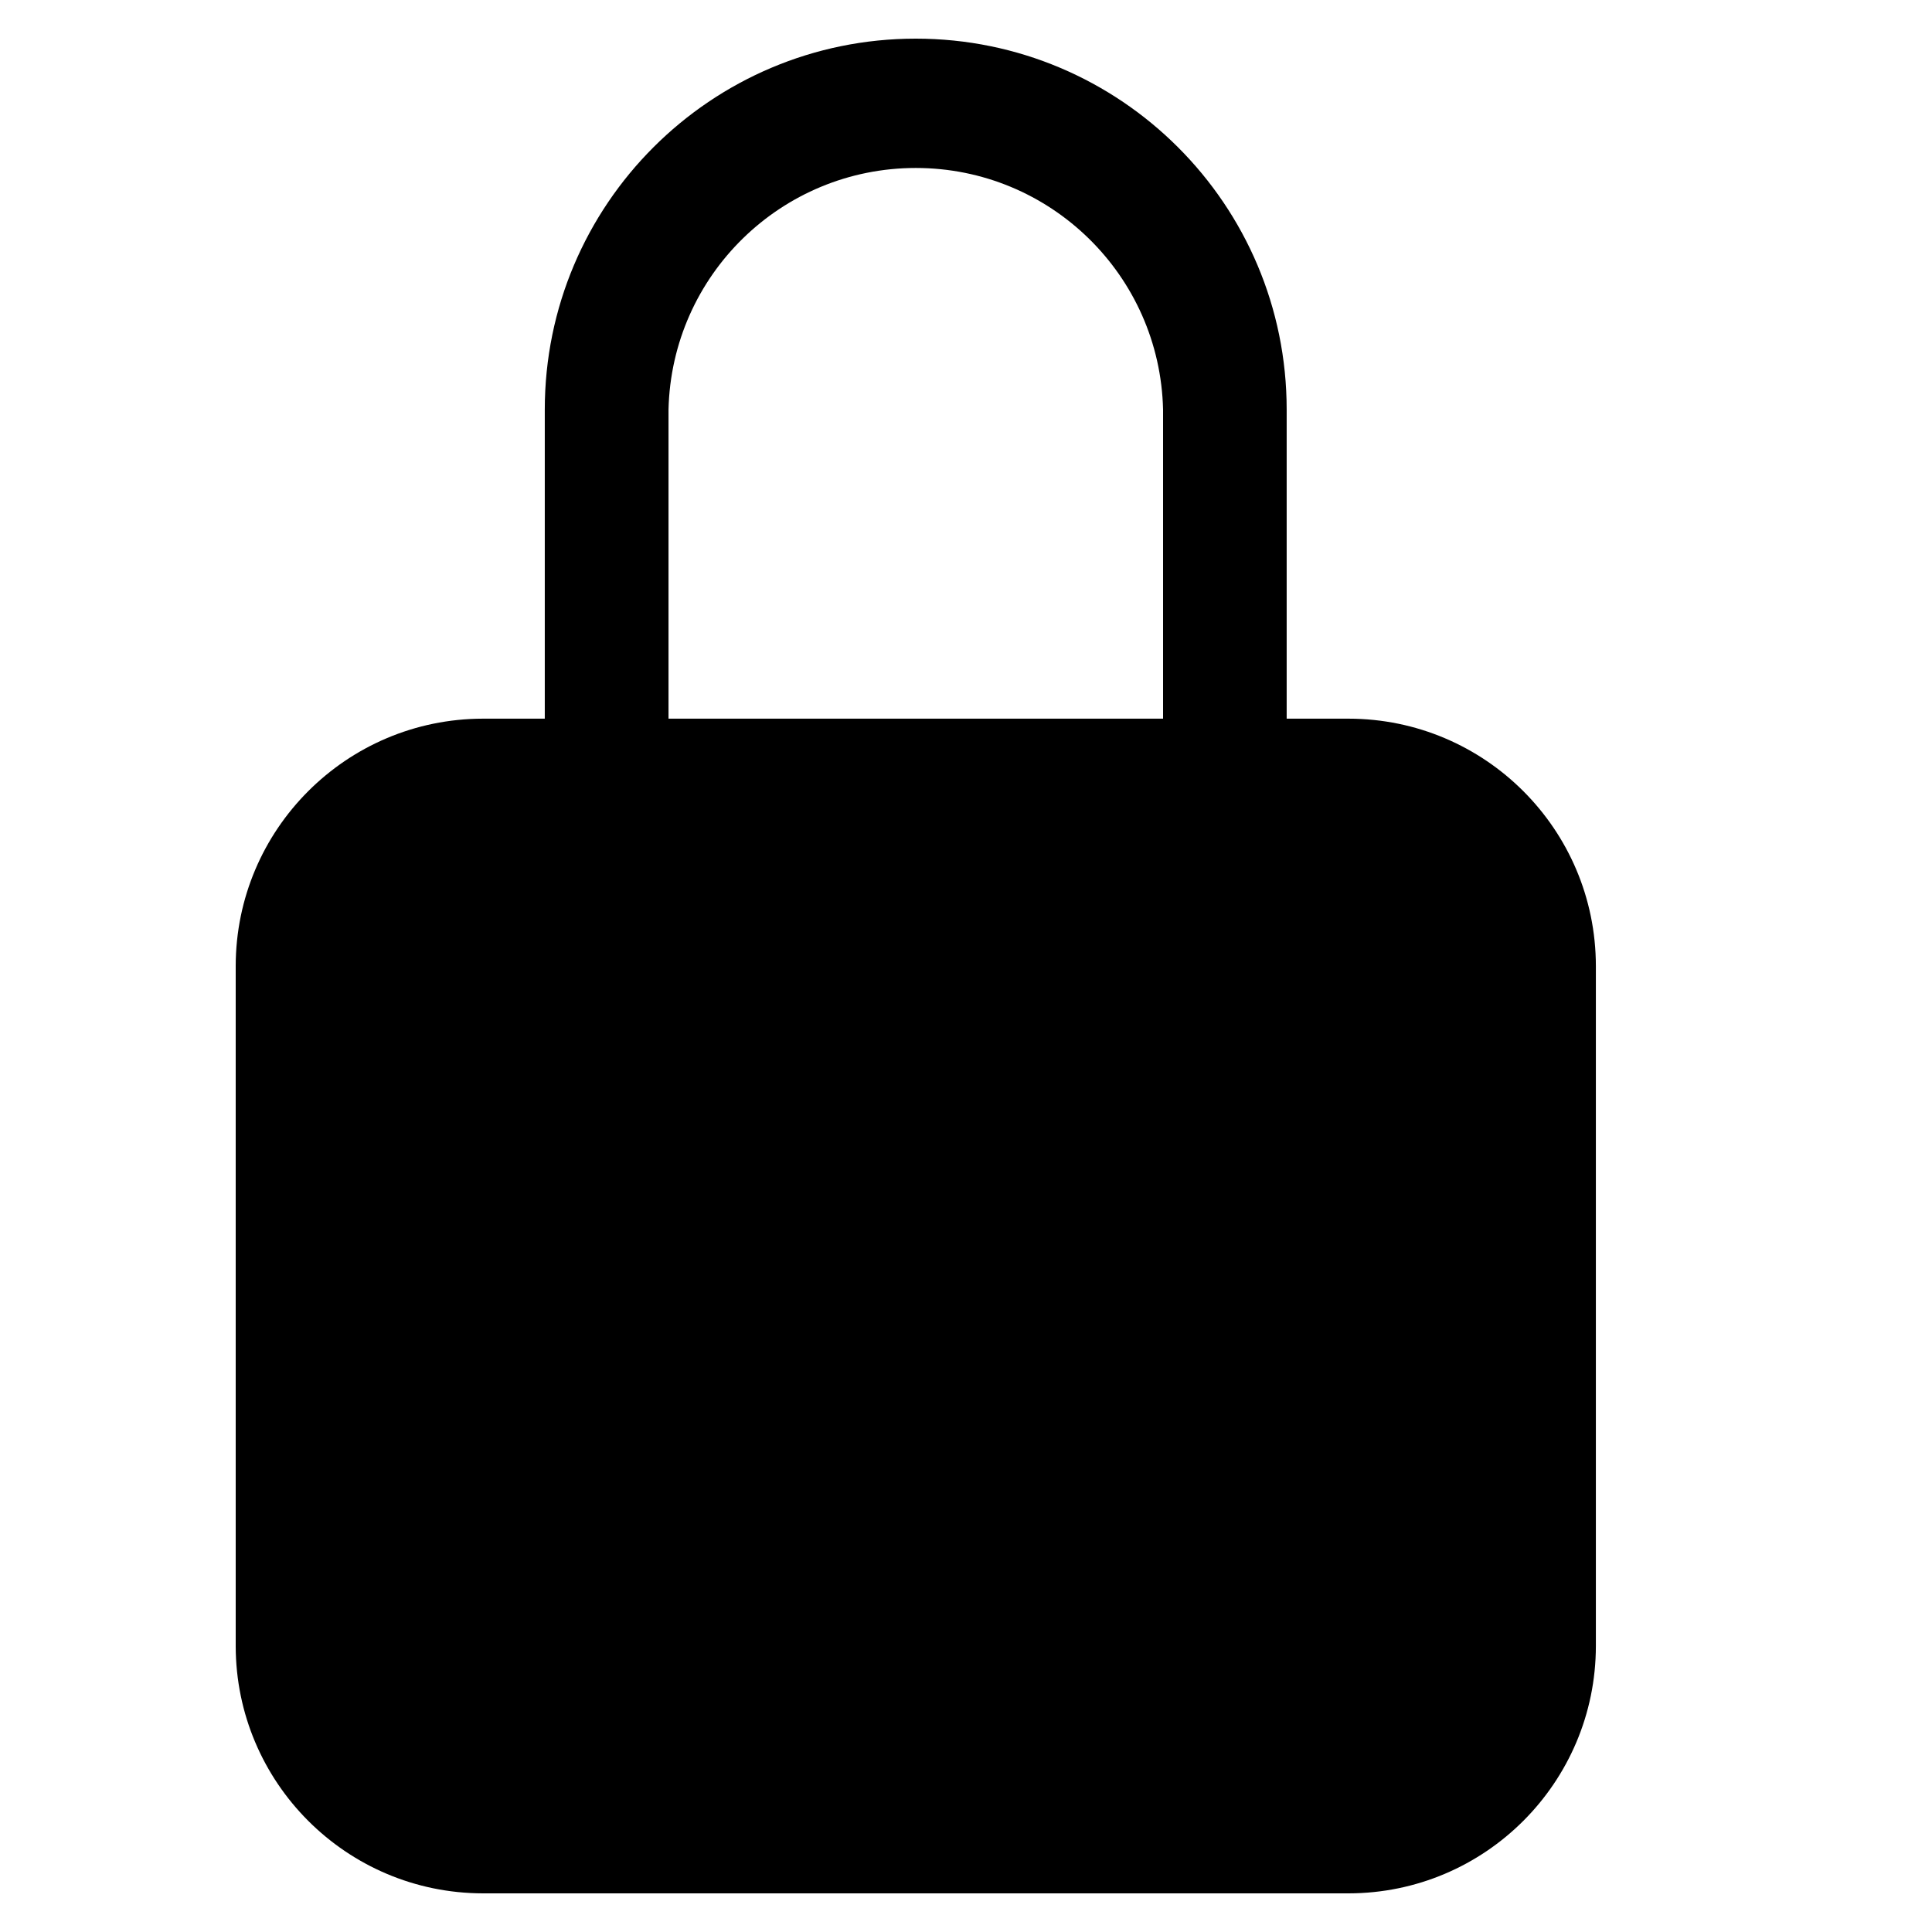 <svg xmlns="http://www.w3.org/2000/svg" width="500" height="500" viewBox="0 0 500 500">
  <path d="M288,175.989 L271.989,175.989 L271.989,96 C271.989,42.981 229.008,0 175.989,0 C122.969,0 79.989,42.981 79.989,96 L79.989,175.989 L63.977,175.989 C28.654,176.045 0.038,204.676 4.87229305e-13,240 L4.87229305e-13,415.989 C0.038,451.325 28.675,479.962 64.011,480 L288,480 C323.337,479.962 351.974,451.325 352.011,415.989 L352.011,240 C351.974,204.663 323.337,176.026 288,175.989 Z M240,175.989 L112.011,175.989 L112.011,96 C112.816,61.234 141.23,33.47 176.006,33.47 C210.781,33.47 239.195,61.234 240,96 L240,175.989 Z" transform="translate(61 10)"/>
</svg>
